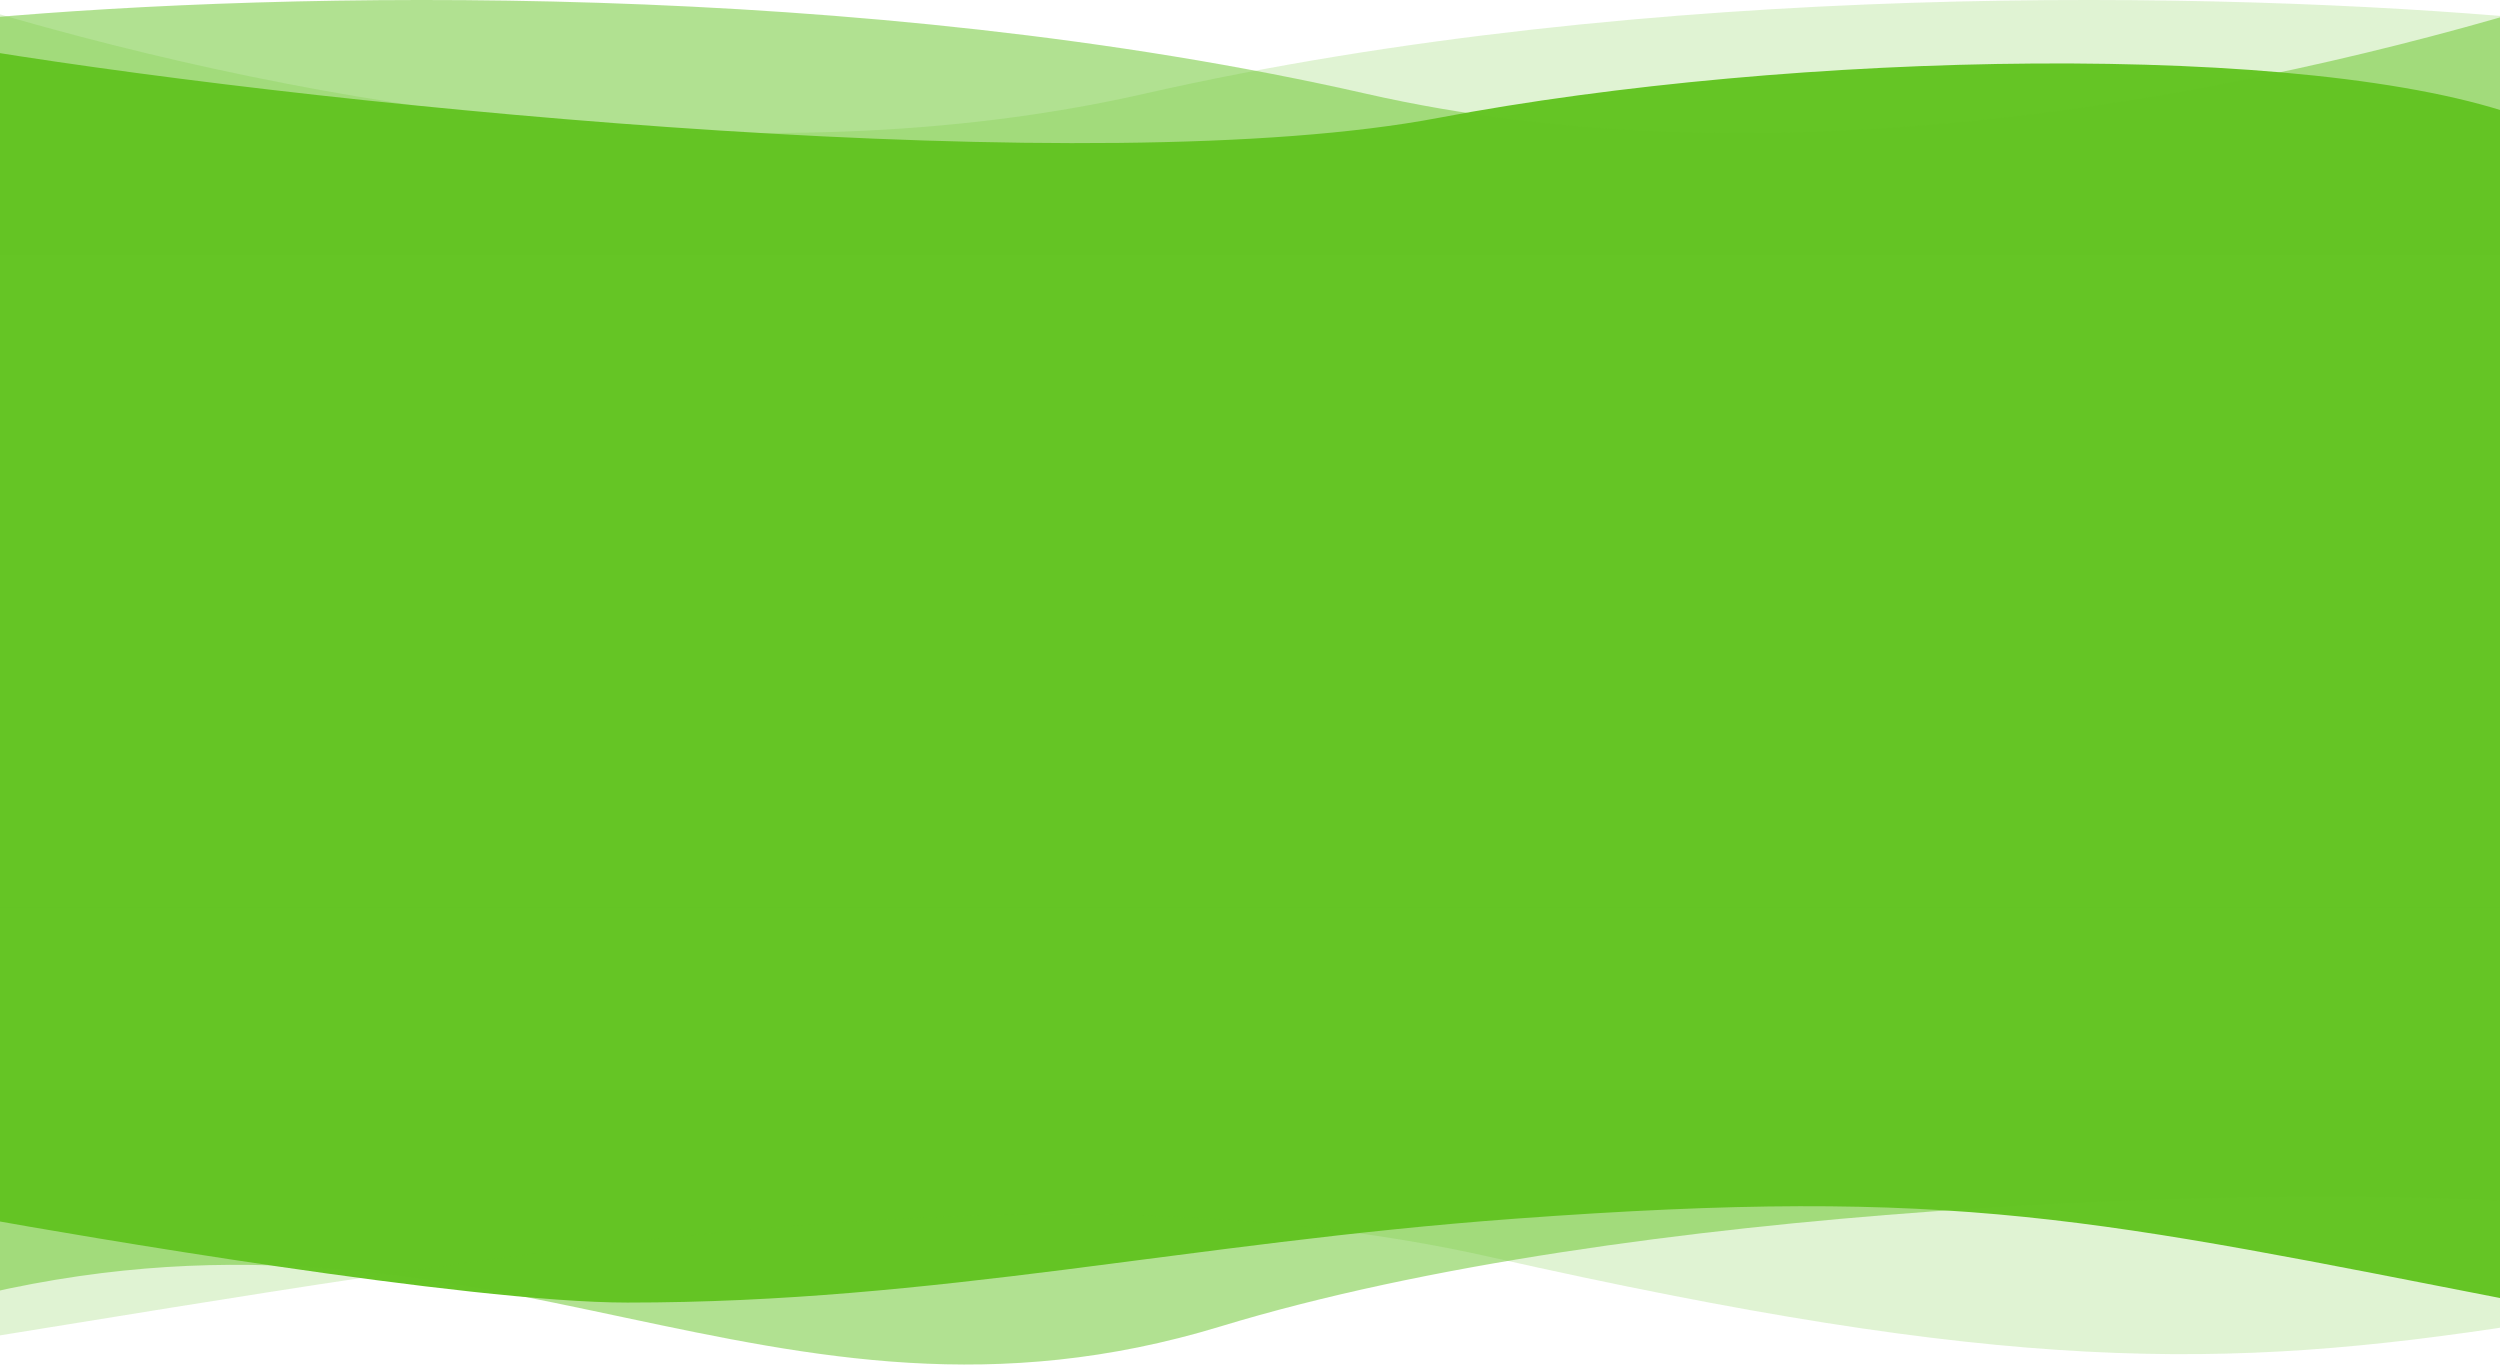 <svg width="1920" height="1048" viewBox="0 0 1920 1048" fill="none" xmlns="http://www.w3.org/2000/svg">
<path d="M1104.83 90.5C1376.3 38.921 1776.23 30.829 1937.97 90.5V1000.38C1607.75 936 1505.09 910.812 1163.07 936C911.859 954.5 720.197 1000.38 481.863 1000.38C358.79 1000.38 53.334 947.834 -11.948 936V38.921C266.517 83.925 842.995 140.247 1104.83 90.5Z" fill="#65C525"/>
<path d="M1049.29 72.012C660.809 -16.273 219.39 -6.617 -11.948 13.932V196H1940V7.56C1688.12 81.994 1347.85 139.86 1049.29 72.012Z" fill="#65C525" fill-opacity="0.5"/>
<path d="M878.761 72.012C1267.24 -16.273 1708.66 -6.617 1940 13.932V196H-11.948V7.56C239.931 81.994 580.203 139.86 878.761 72.012Z" fill="#65C525" fill-opacity="0.2"/>
<path d="M937.43 1018.67C1251.53 923.054 1748 910.816 1932.91 923.054V837H-10.935V993.5C380.568 903.5 590.637 1124.24 937.43 1018.67Z" fill="#65C525" fill-opacity="0.5"/>
<path d="M1144.33 965.327C1539.06 1054.23 1706.4 1053.08 1937.97 1016.97V697H-16V1028.16C374.997 965.327 797.903 887.303 1144.33 965.327Z" fill="#65C525" fill-opacity="0.2"/>
</svg>
